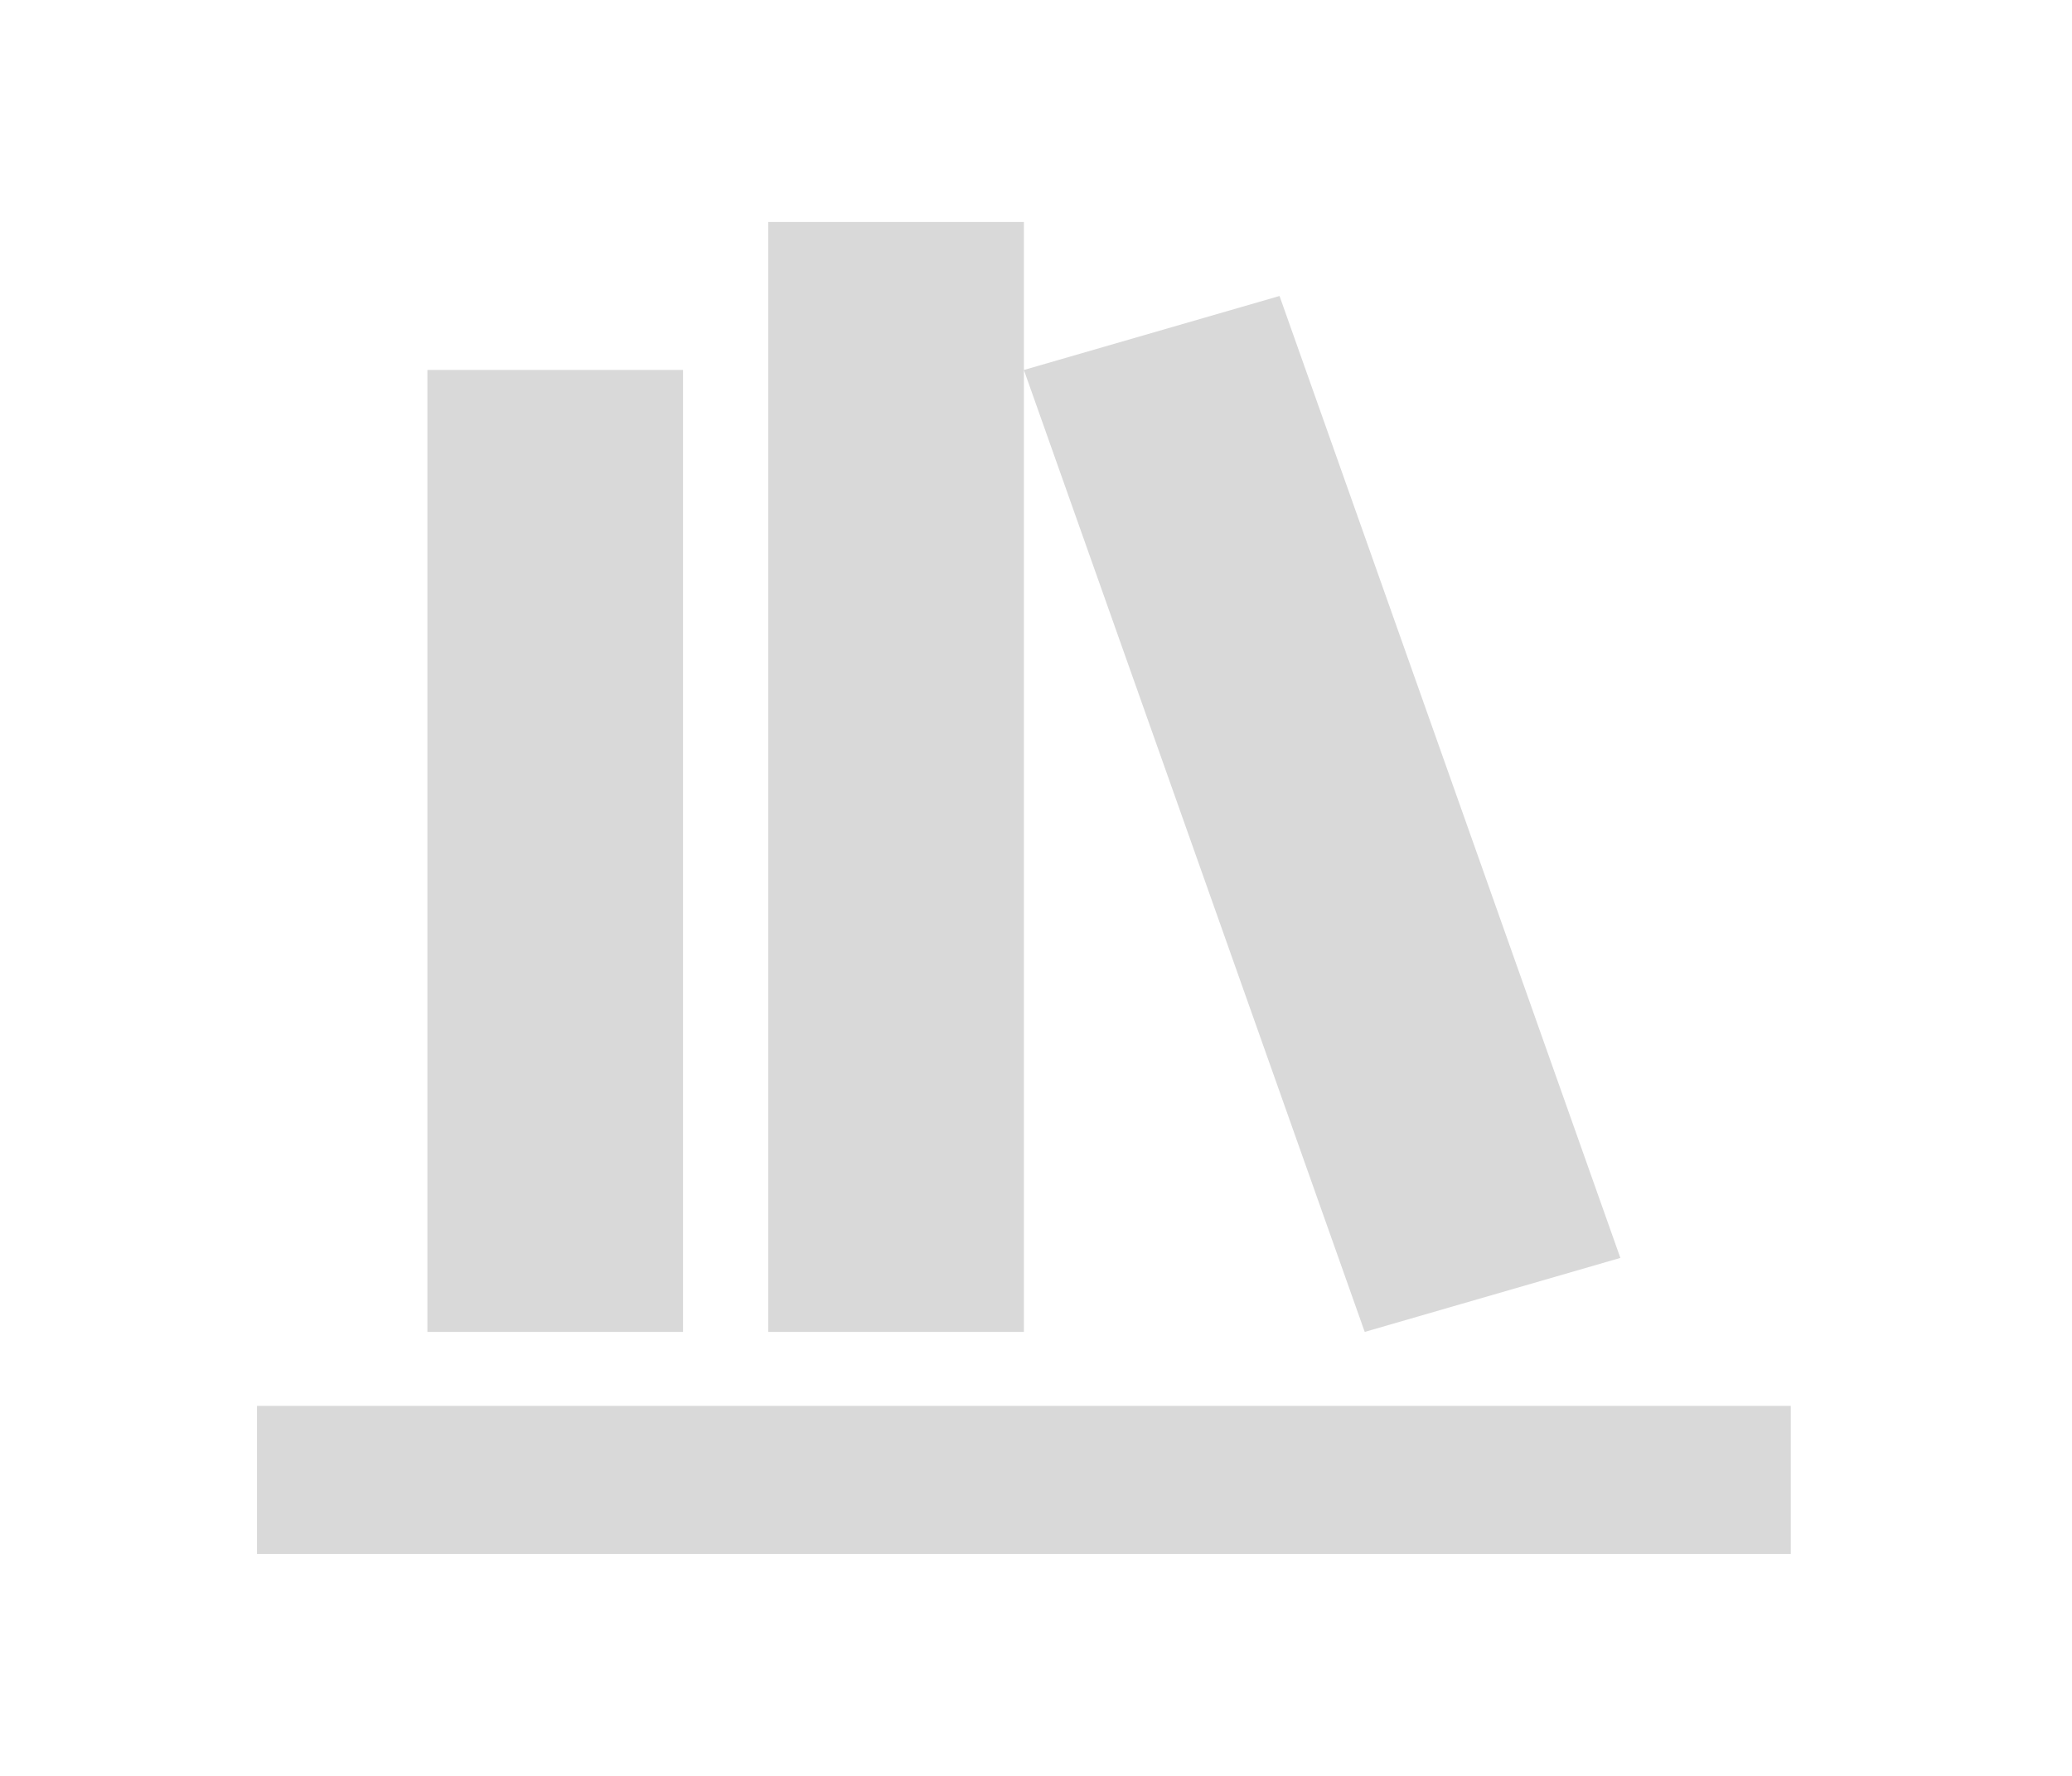 <svg width="77" height="66" viewBox="0 0 77 66" fill="none" xmlns="http://www.w3.org/2000/svg">
<path d="M28.549 8.25V49.5H38.05V8.25H28.549ZM38.05 13.75L50.716 49.5L60.216 46.75L47.55 11L38.05 13.75ZM15.883 13.75V49.5H25.383V13.75H15.883ZM9.55 52.25V57.75H66.549V52.25H9.55Z" fill="#D9D9D9"/>
</svg>
